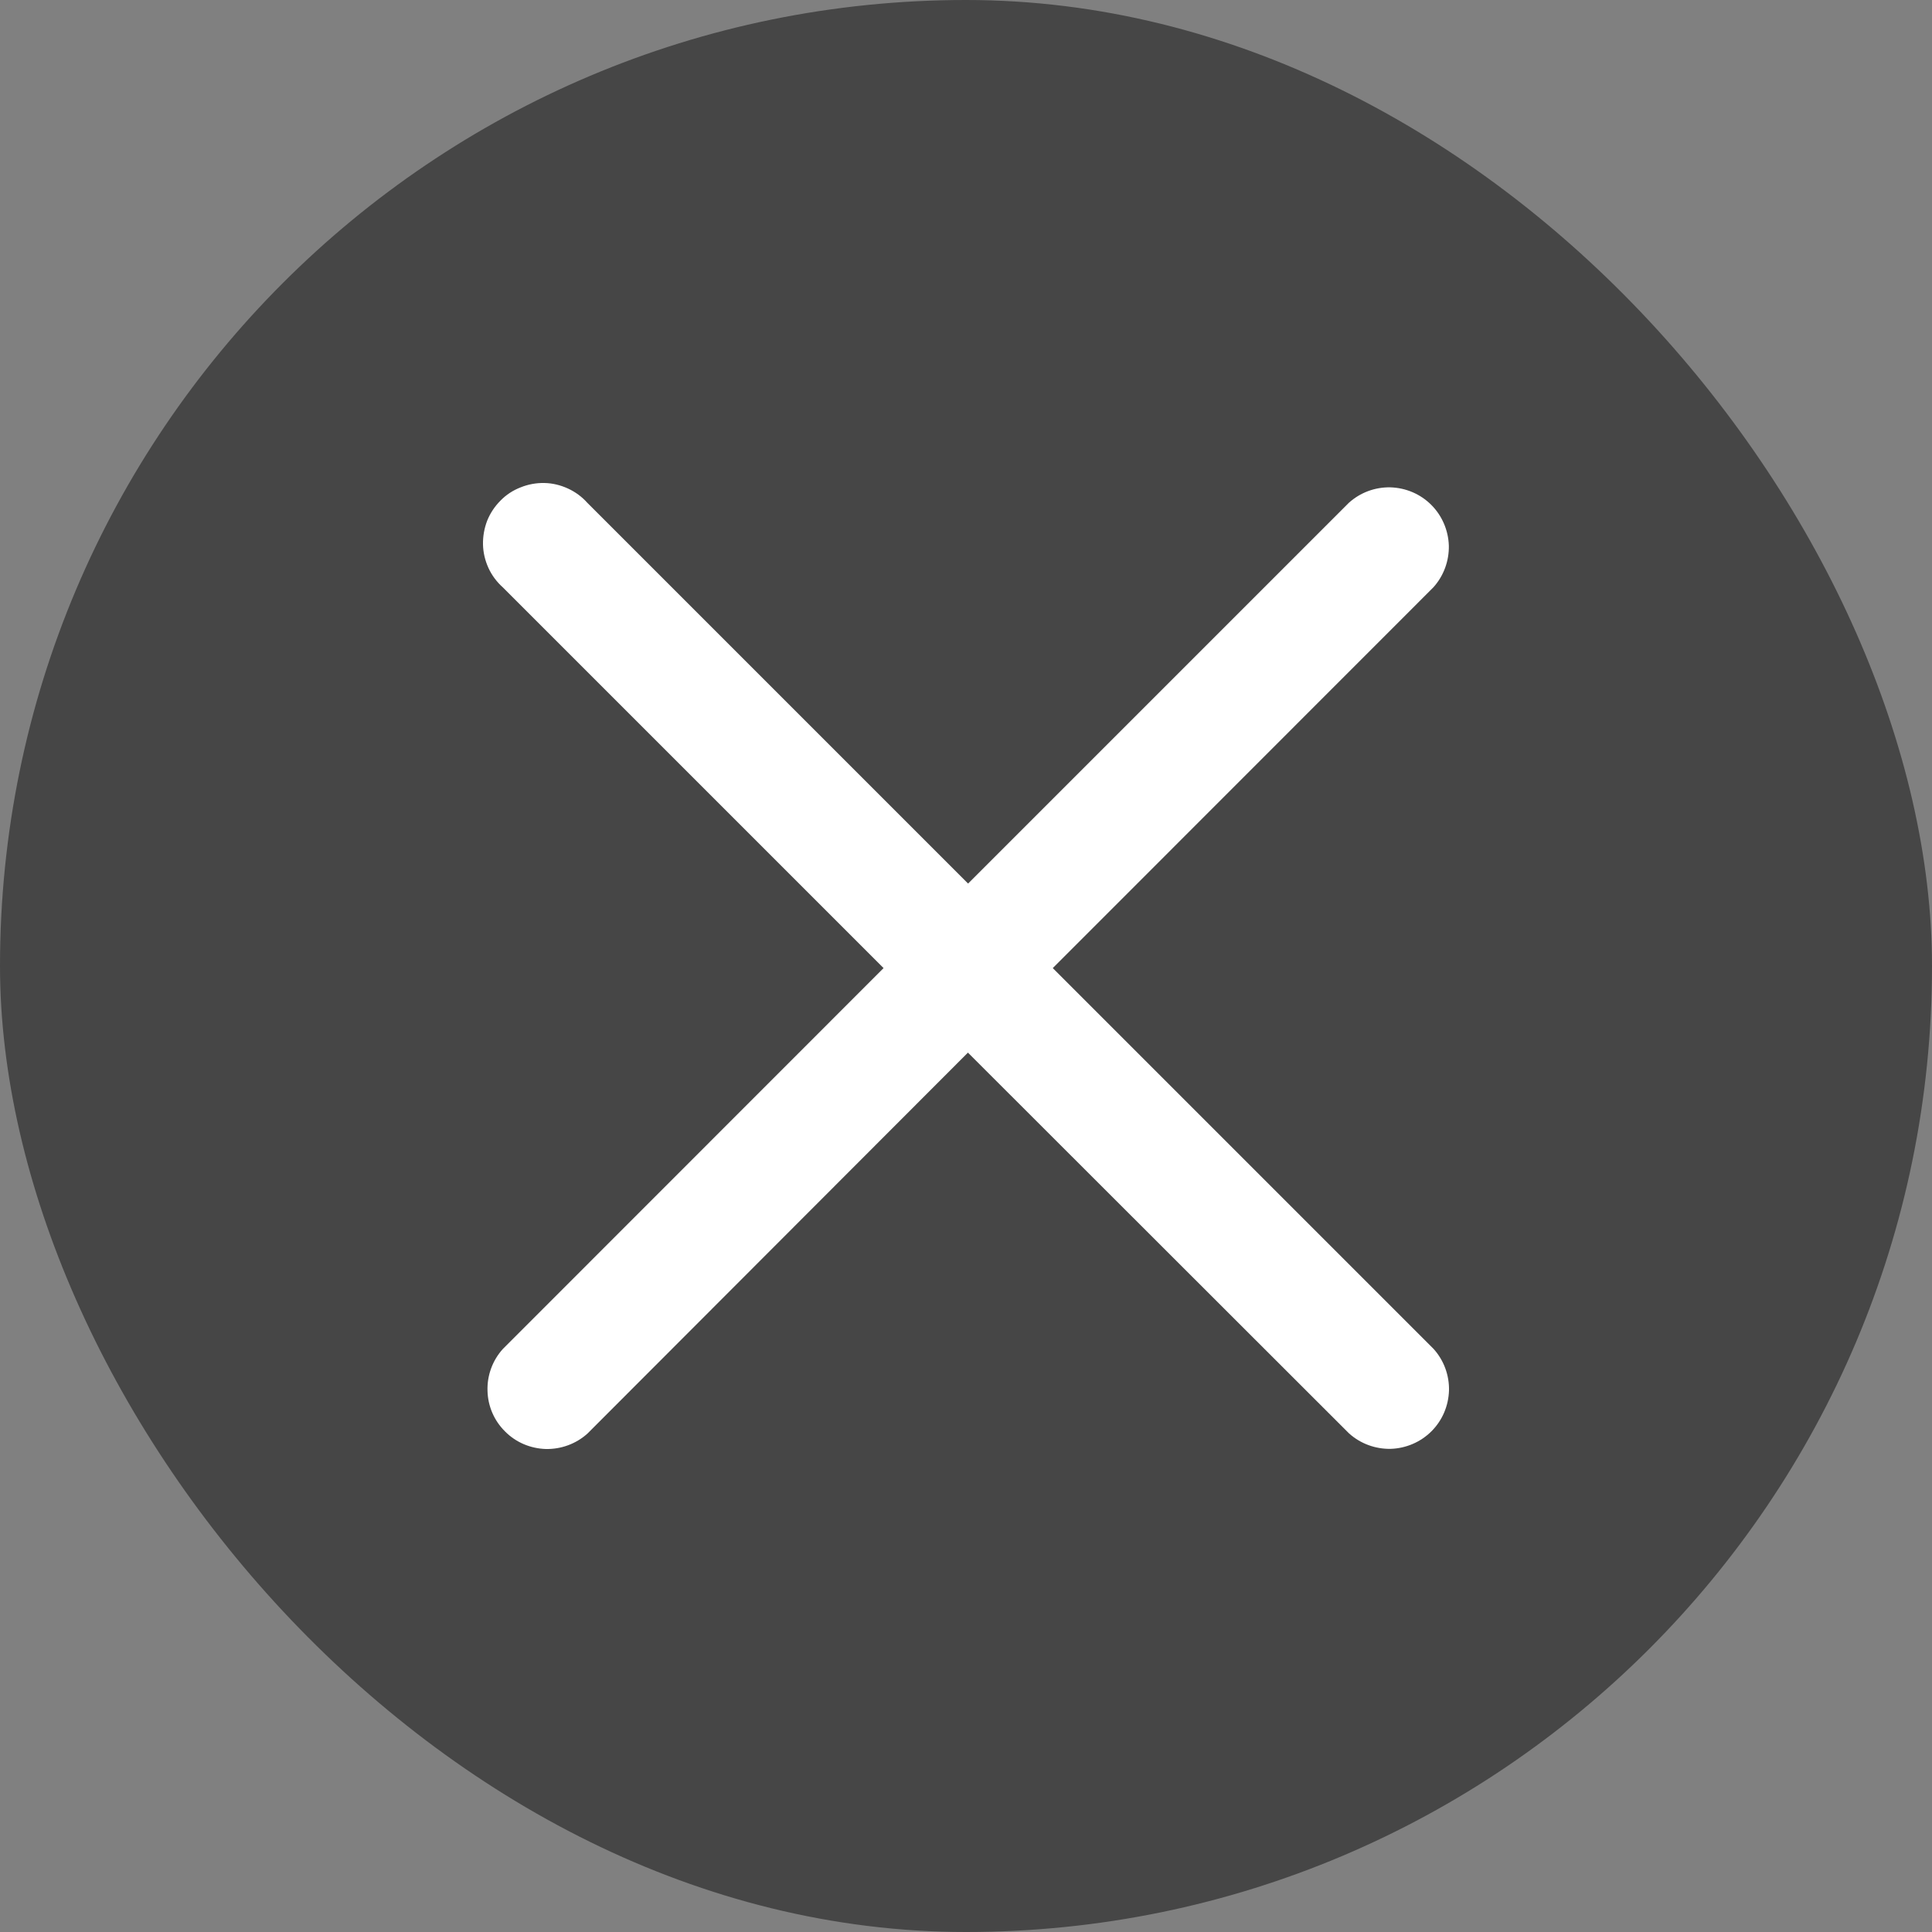 <svg width="12" height="12" viewBox="0 0 12 12" fill="none" xmlns="http://www.w3.org/2000/svg">
<rect x="0" y="0" width="12" height="12" fill="#808080" stroke="none"/>
<rect width="12" height="12" rx="6" fill="black" fill-opacity="0.45"/>
<path d="M6.539 6.013L8.904 8.378C8.968 8.449 9.002 8.541 9 8.636C8.997 8.732 8.959 8.822 8.891 8.89C8.824 8.957 8.733 8.996 8.638 8.999C8.543 9.001 8.45 8.967 8.379 8.903L6.012 6.538L3.649 8.904C3.578 8.968 3.485 9.002 3.39 9C3.295 8.997 3.204 8.959 3.137 8.891C3.069 8.824 3.03 8.733 3.028 8.638C3.025 8.543 3.059 8.45 3.123 8.379L5.488 6.013L3.123 3.648C3.086 3.615 3.055 3.574 3.034 3.528C3.013 3.482 3.001 3.432 3 3.382C2.999 3.331 3.008 3.281 3.026 3.234C3.045 3.187 3.073 3.145 3.109 3.109C3.144 3.073 3.187 3.045 3.234 3.027C3.281 3.008 3.331 2.999 3.381 3C3.432 3.001 3.481 3.013 3.527 3.034C3.573 3.055 3.614 3.085 3.648 3.123L6.013 5.488L8.378 3.123C8.449 3.059 8.541 3.025 8.636 3.027C8.732 3.03 8.822 3.068 8.89 3.136C8.957 3.203 8.996 3.294 8.999 3.389C9.001 3.484 8.967 3.577 8.903 3.648L6.539 6.013V6.013Z" fill="white"/>
</svg>
